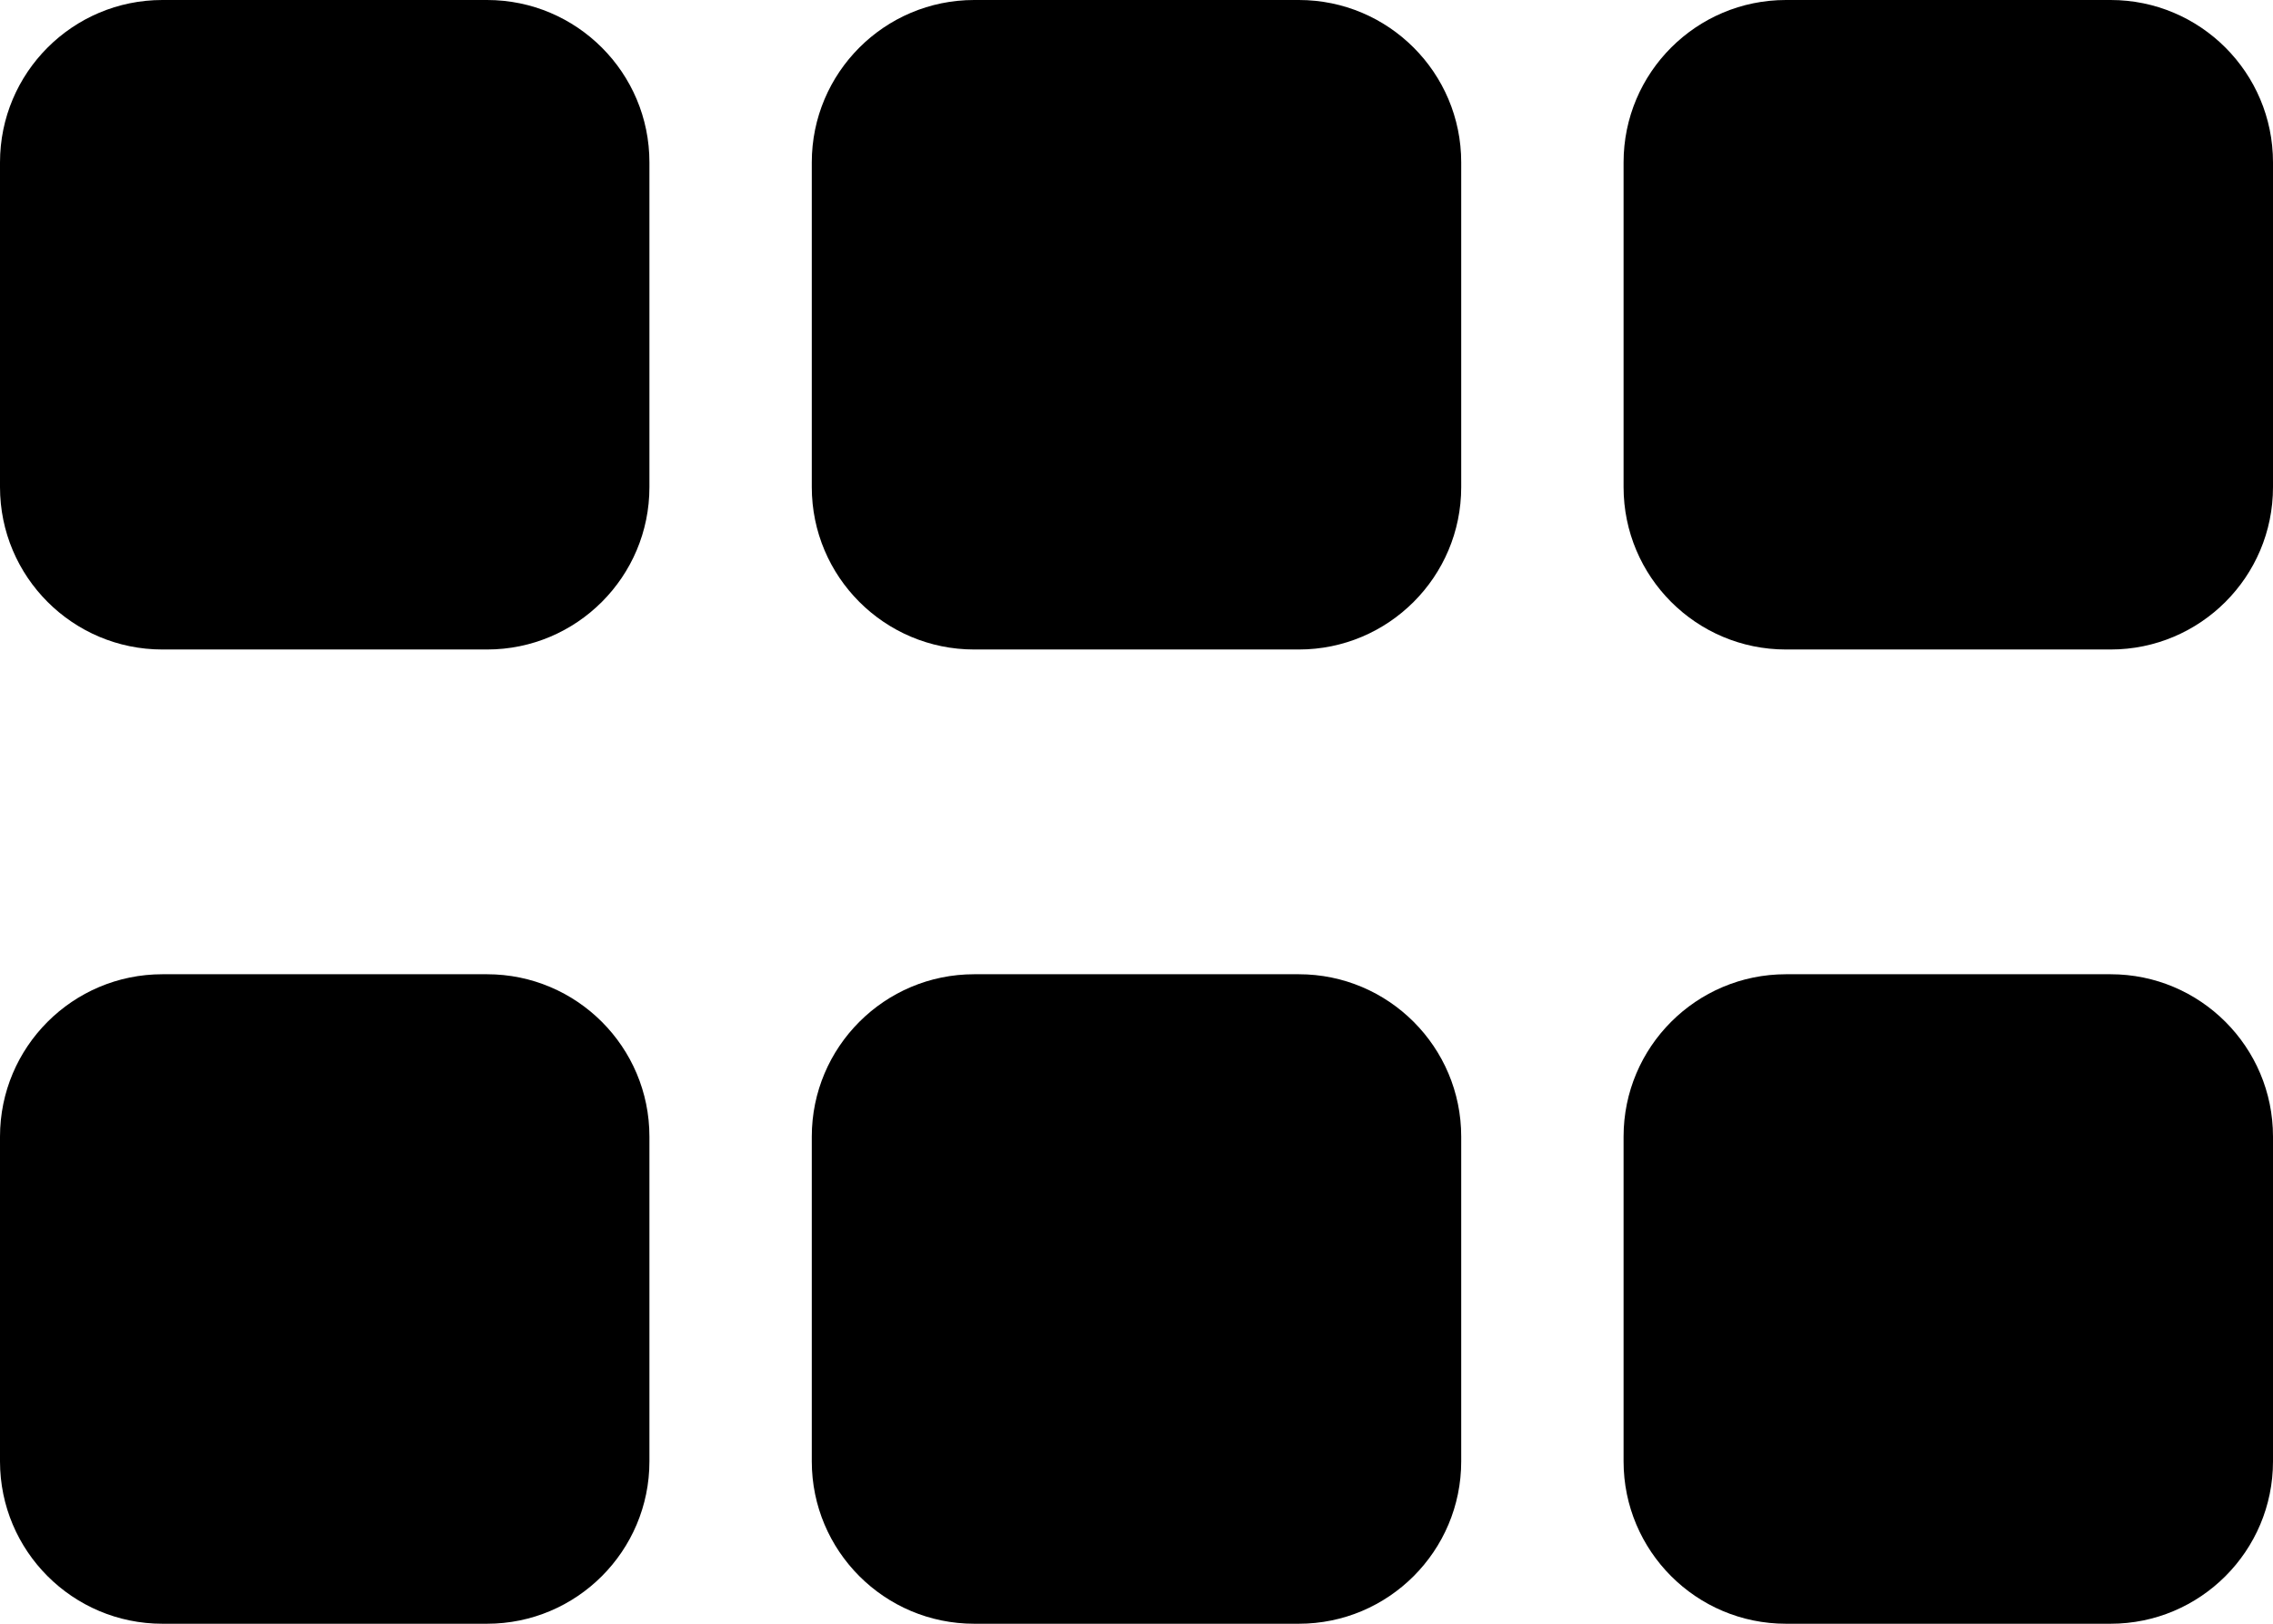 <svg width="21" height="15" viewBox="0 0 21 15" fill="none" xmlns="http://www.w3.org/2000/svg">
<path d="M4.5 9H1.5C0.672 9 0 9.672 0 10.5V13.5C0 14.328 0.672 15 1.5 15H4.5C5.328 15 6 14.328 6 13.5V10.5C6 9.672 5.328 9 4.5 9ZM12 9H9C8.172 9 7.5 9.672 7.5 10.5V13.5C7.5 14.328 8.172 15 9 15H12C12.828 15 13.5 14.328 13.5 13.5V10.5C13.5 9.672 12.828 9 12 9ZM19.5 9H16.5C15.672 9 15 9.672 15 10.5V13.5C15 14.328 15.672 15 16.5 15H19.5C20.328 15 21 14.328 21 13.5V10.5C21 9.672 20.328 9 19.5 9ZM4.5 0H1.5C0.672 0 0 0.672 0 1.5V4.5C0 5.328 0.672 6 1.5 6H4.5C5.328 6 6 5.328 6 4.5V1.5C6 0.672 5.328 0 4.5 0ZM12 0H9C8.172 0 7.5 0.672 7.5 1.5V4.5C7.5 5.328 8.172 6 9 6H12C12.828 6 13.5 5.328 13.5 4.5V1.5C13.5 0.672 12.828 0 12 0ZM19.5 0H16.5C15.672 0 15 0.672 15 1.5V4.5C15 5.328 15.672 6 16.5 6H19.5C20.328 6 21 5.328 21 4.5V1.5C21 0.672 20.328 0 19.5 0Z" fill="black"/>
</svg>
